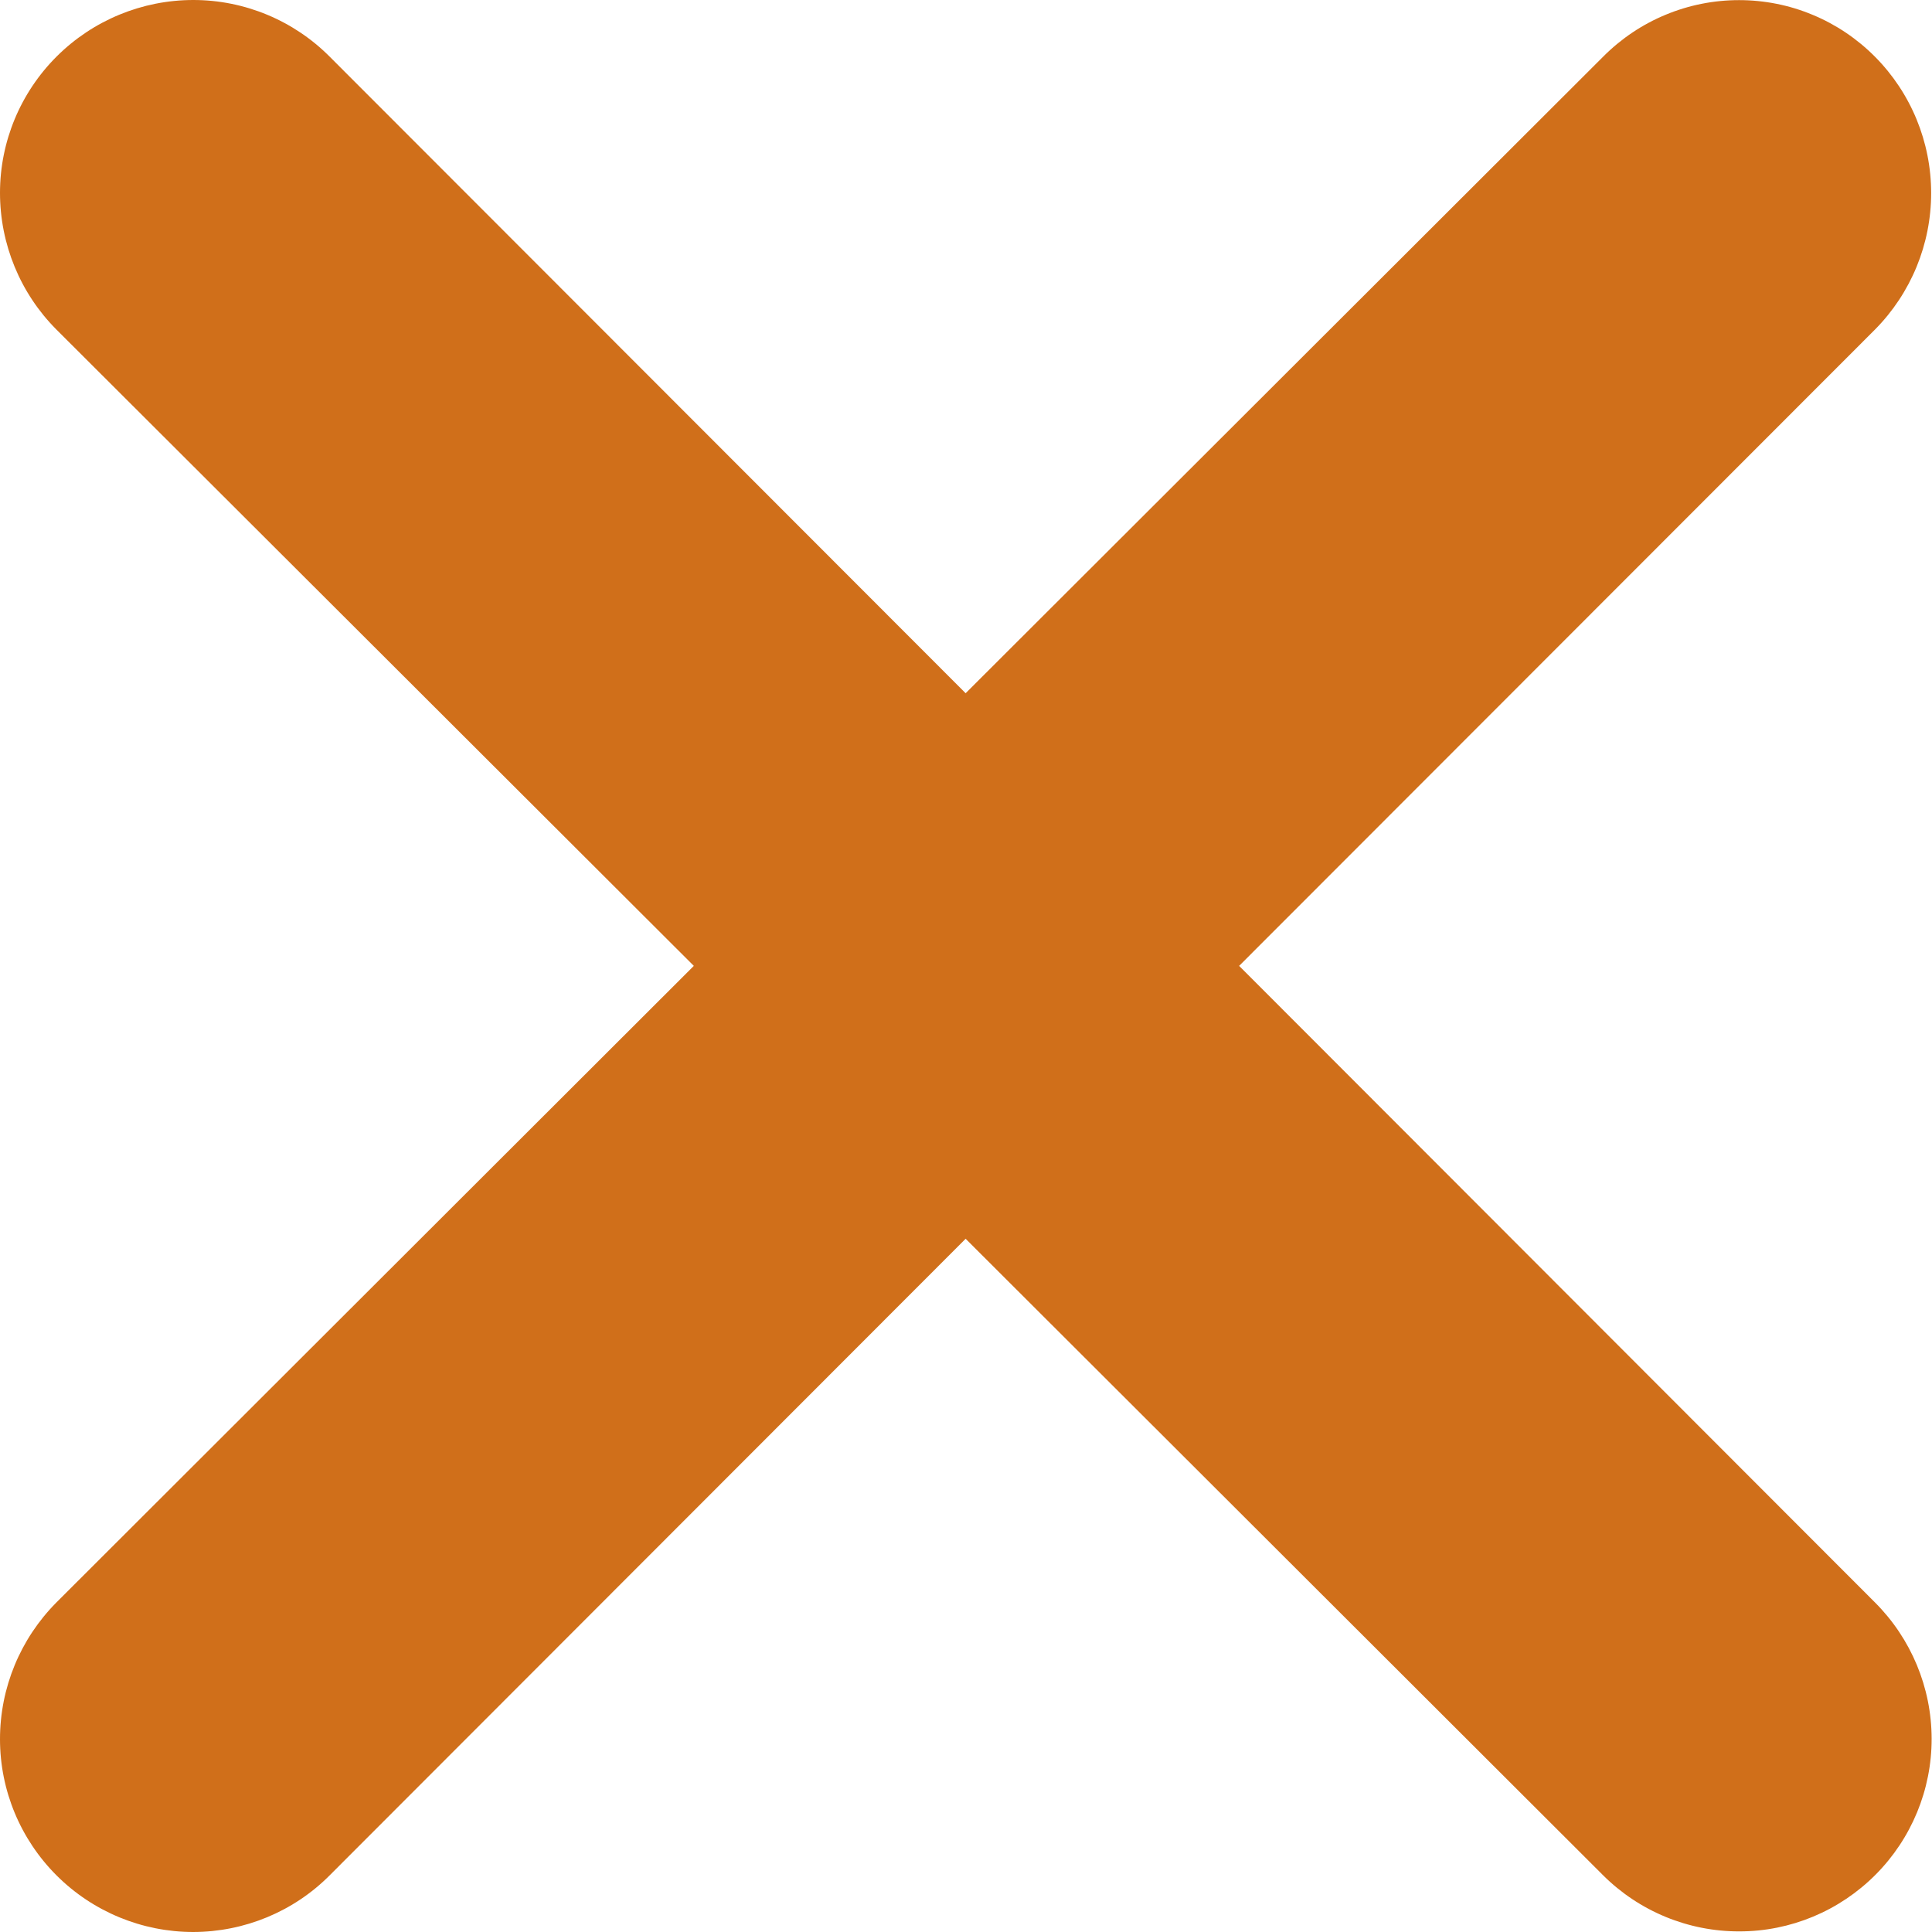 <svg width="16" height="16" viewBox="0 0 16 16" fill="none" xmlns="http://www.w3.org/2000/svg">
<path fill-rule="evenodd" clip-rule="evenodd" d="M15.528 0.47C15.38 0.321 15.205 0.203 15.012 0.123C14.819 0.042 14.611 0.001 14.402 0.001C14.193 0.001 13.986 0.042 13.792 0.123C13.599 0.203 13.424 0.321 13.276 0.47L7.997 5.741L2.731 0.47C2.432 0.169 2.025 0 1.601 1.0483e-06C1.177 -0 0.77 0.168 0.47 0.467C0.169 0.767 0 1.173 1.04781e-06 1.597C-0 2.022 0.168 2.429 0.467 2.729L5.746 7.999L0.467 13.271C0.168 13.572 -0 13.978 1.04781e-06 14.403C0 14.827 0.169 15.233 0.47 15.533C0.77 15.832 1.177 16 1.601 16C2.025 15.999 2.432 15.831 2.731 15.53L7.997 10.259L13.276 15.53C13.576 15.829 13.982 15.996 14.405 15.995C14.828 15.995 15.233 15.826 15.532 15.526C15.83 15.227 15.998 14.821 15.997 14.398C15.996 13.975 15.827 13.57 15.528 13.271L10.262 7.999L15.528 2.729C15.826 2.428 15.993 2.022 15.993 1.599C15.993 1.176 15.826 0.77 15.528 0.47Z" fill="#D06F1A"/>
</svg>
